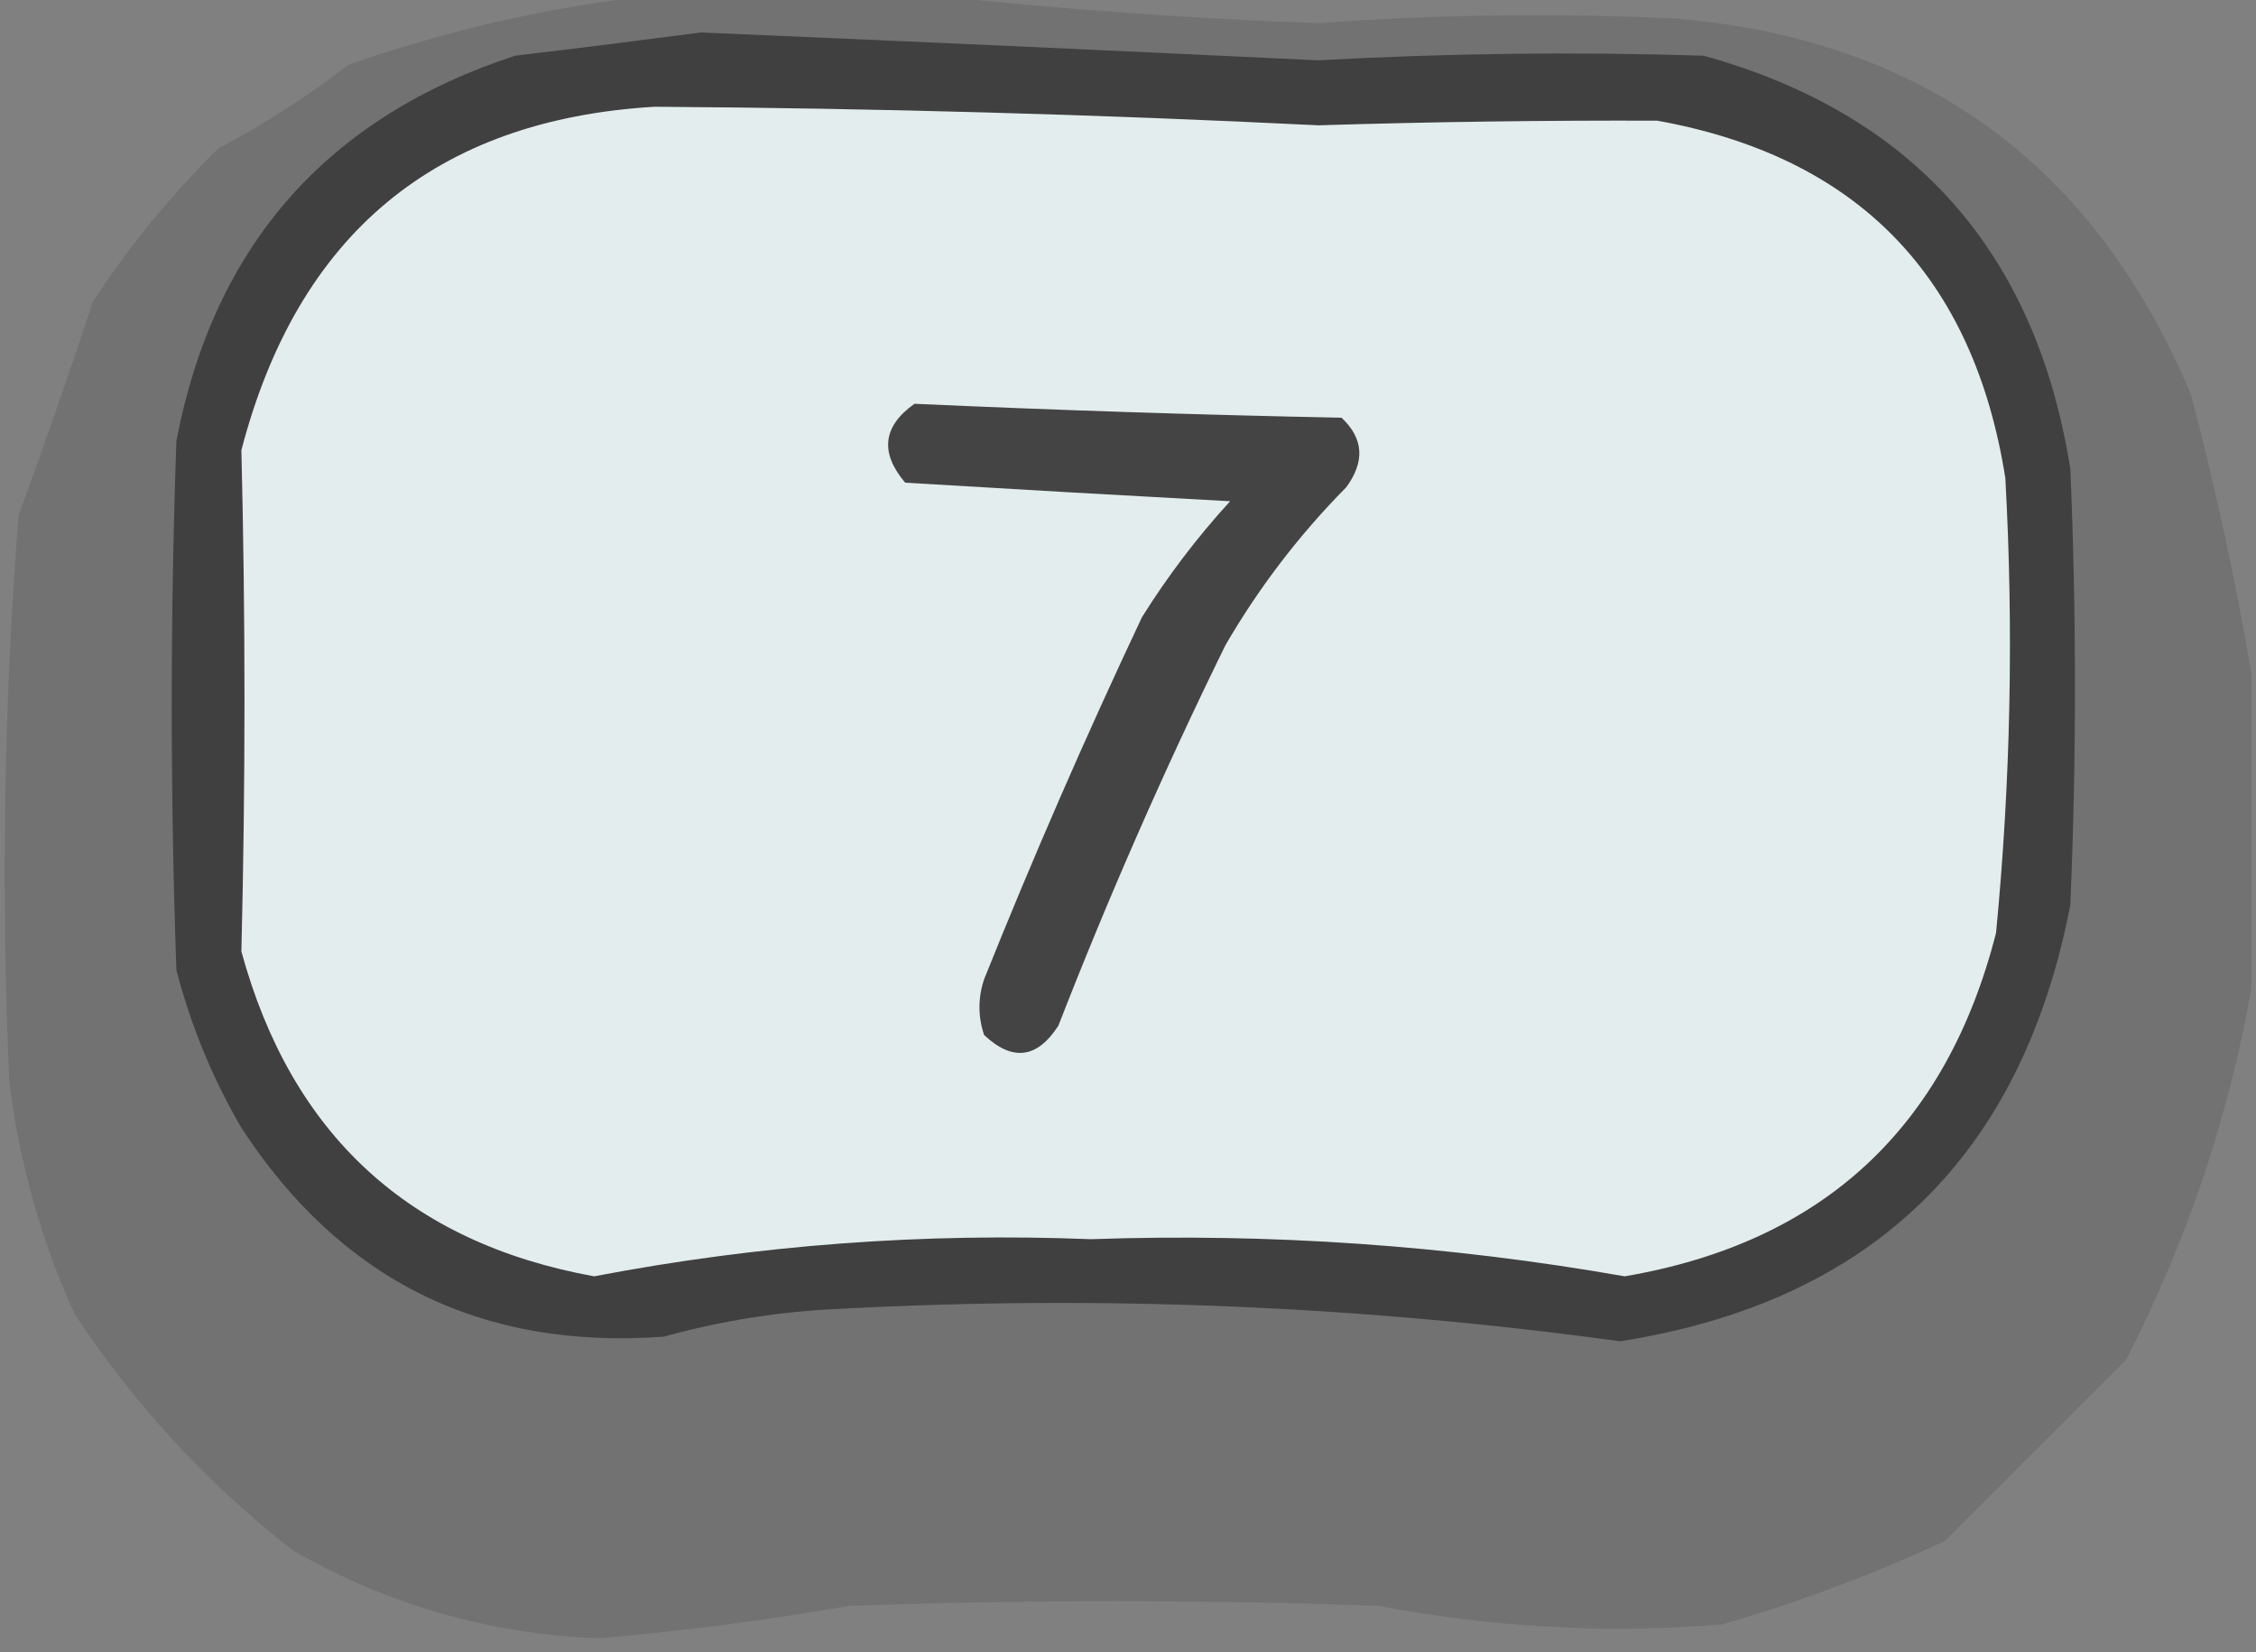 <?xml version="1.0" encoding="UTF-8"?>
<!DOCTYPE svg PUBLIC "-//W3C//DTD SVG 1.1//EN" "http://www.w3.org/Graphics/SVG/1.1/DTD/svg11.dtd">
<svg xmlns="http://www.w3.org/2000/svg" version="1.1" width="243px" height="178px" style="shape-rendering:geometricPrecision; text-rendering:geometricPrecision; image-rendering:optimizeQuality; fill-rule:evenodd; clip-rule:evenodd" xmlns:xlink="http://www.w3.org/1999/xlink">
<rect width="100%" height="100%" fill="#808080" stroke="none"/>
<g><path style="opacity:0.106" fill="#000000" d="M 70.5,-0.5 C 80.5,-0.5 90.5,-0.5 100.5,-0.5C 114.144,0.992 127.977,1.992 142,2.5C 154.826,1.552 167.659,1.385 180.5,2C 207.084,4.229 225.584,17.729 236,42.5C 238.638,52.536 240.805,62.536 242.5,72.5C 242.5,83.833 242.5,95.167 242.5,106.5C 240.03,120.457 235.53,133.791 229,146.5C 222.5,153 216,159.5 209.5,166C 201.804,169.599 193.804,172.599 185.5,175C 173.029,176.008 160.696,175.342 148.5,173C 129.5,172.333 110.5,172.333 91.5,173C 82.585,174.55 73.585,175.717 64.5,176.5C 52.697,176.041 41.697,172.875 31.5,167C 22.225,159.729 14.392,151.229 8,141.5C 4.413,133.591 2.079,125.258 1,116.5C 0.087,96.133 0.42,75.8 2,55.5C 4.788,47.922 7.455,40.255 10,32.5C 13.902,26.541 18.402,21.041 23.5,16C 28.435,13.394 33.102,10.394 37.5,7C 48.314,3.204 59.314,0.704 70.5,-0.5 Z"/></g>
<g><path style="opacity:0.992" fill="#404040" d="M 75.5,3.5 C 97.667,4.441 119.833,5.441 142,6.5C 155.831,5.731 169.664,5.564 183.5,6C 206.102,12.278 219.268,27.111 223,50.5C 223.667,66.167 223.667,81.833 223,97.5C 217.752,124.583 201.586,140.25 174.5,144.5C 146.633,140.669 118.633,139.502 90.5,141C 84.051,141.278 77.718,142.278 71.5,144C 51.881,145.44 36.714,137.94 26,121.5C 22.882,116.145 20.549,110.478 19,104.5C 18.333,85.5 18.333,66.5 19,47.5C 23.032,26.471 35.199,12.637 55.5,6C 62.319,5.188 68.985,4.354 75.5,3.5 Z"/></g>
<g><path style="opacity:1" fill="#e4edee" d="M 70.5,11.5 C 94.348,11.657 118.182,12.323 142,13.5C 154.176,13.126 166.343,12.959 178.5,13C 200.051,16.885 212.551,29.719 216,51.5C 216.906,67.873 216.573,84.206 215,100.5C 209.636,121.533 196.303,133.867 175,137.5C 155.979,134.163 136.812,132.83 117.5,133.5C 99.503,132.784 81.67,134.117 64,137.5C 44.051,133.889 31.384,122.222 26,102.5C 26.445,84.494 26.445,66.494 26,48.5C 32.068,25.24 46.901,12.906 70.5,11.5 Z"/></g>
<g><path style="opacity:1" fill="#444444" d="M 98.5,43.5 C 113.821,44.193 129.154,44.693 144.5,45C 146.879,47.227 147.046,49.727 145,52.5C 139.939,57.627 135.606,63.293 132,69.5C 125.417,82.918 119.417,96.585 114,110.5C 111.718,114.041 109.051,114.374 106,111.5C 105.333,109.5 105.333,107.5 106,105.5C 111.278,92.335 116.944,79.335 123,66.5C 125.783,62.049 128.95,57.883 132.5,54C 120.831,53.37 109.165,52.704 97.5,52C 94.751,48.762 95.085,45.929 98.5,43.5 Z"/></g>
</svg>
